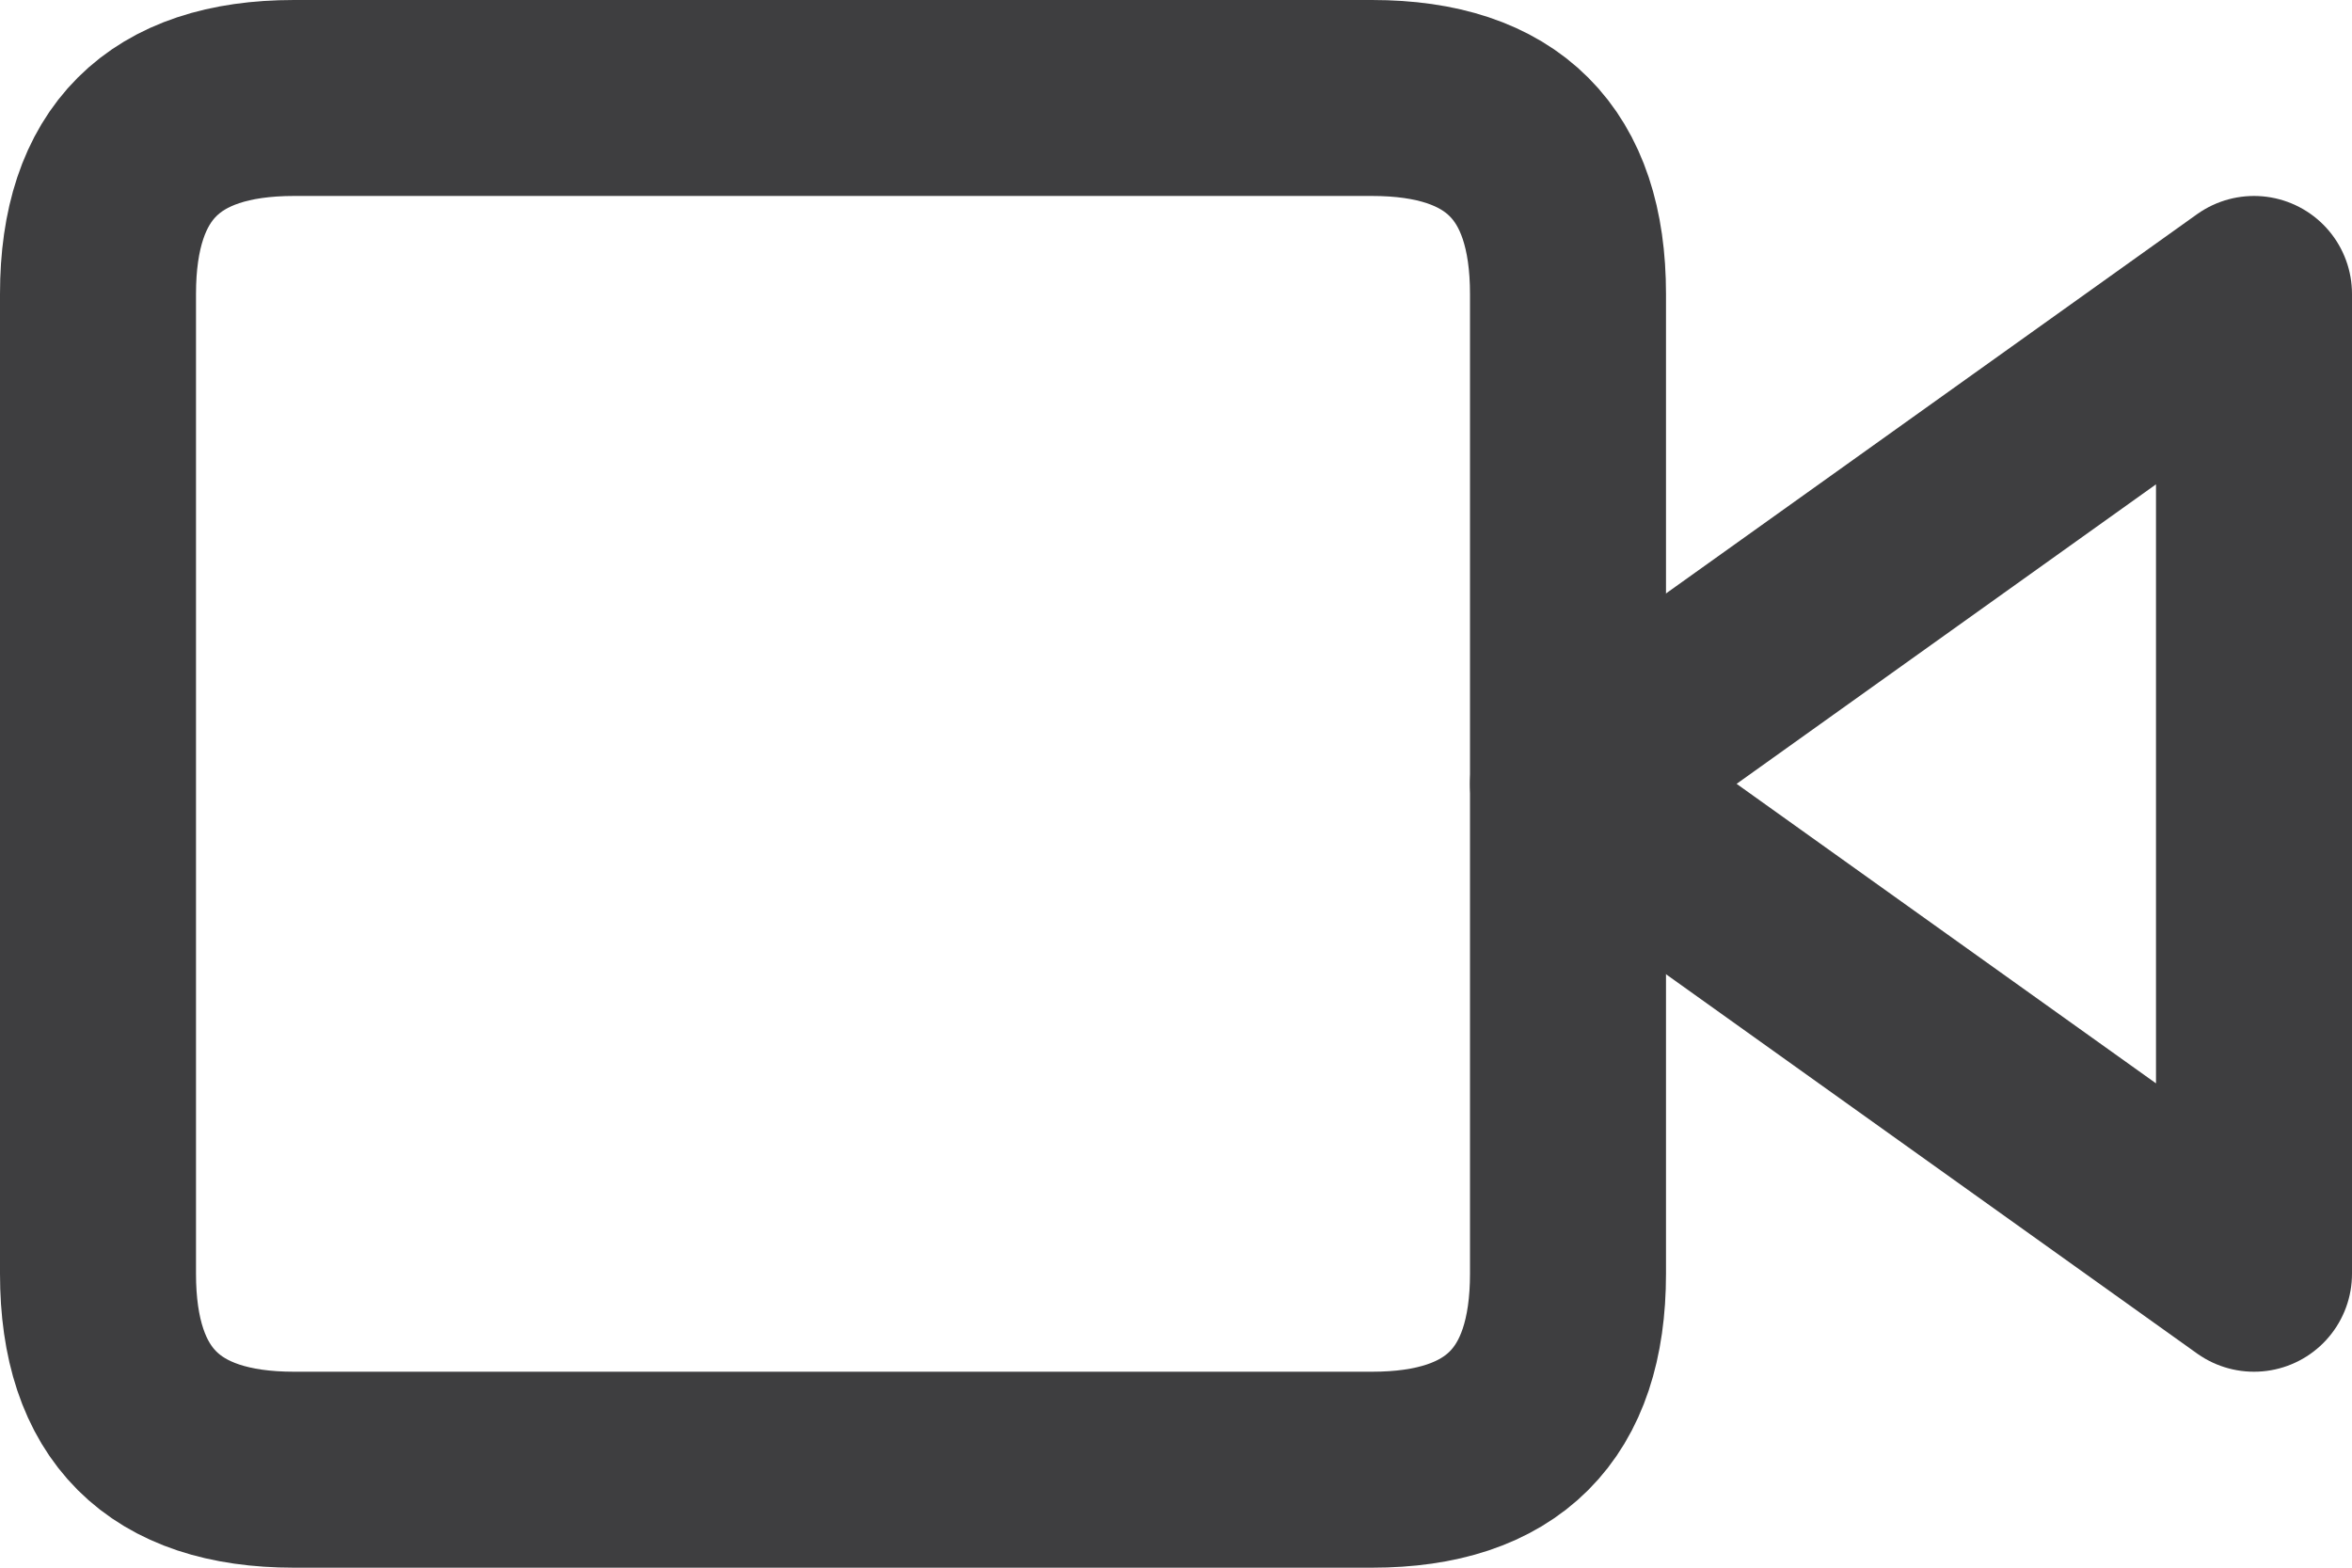 <?xml version="1.0" encoding="UTF-8"?>
<svg width="24px" height="16px" viewBox="0 0 24 16" version="1.1" xmlns="http://www.w3.org/2000/svg" xmlns:xlink="http://www.w3.org/1999/xlink">
    <!-- Generator: sketchtool 59.1 (101010) - https://sketch.com -->
    <title>416BC375-E966-4FAA-9A32-C9DD5B2BA62A</title>
    <desc>Created with sketchtool.</desc>
    <g id="Page-1" stroke="none" stroke-width="1" fill="none" fill-rule="evenodd" stroke-linecap="round" stroke-linejoin="round">
        <g id="Ongoing-meeting-9---Additional-buttons" transform="translate(-669, -262)" stroke="#3E3E40" stroke-width="2">
            <g id="Buttons" transform="translate(200, 80)">
                <g id="Buttons-group" transform="translate(381, 160)">
                    <g id="Enabled" transform="translate(70, 0)">
                        <g id="ic_video_camera" transform="translate(19, 23)">
                            <polygon id="Path" points="22 2 15 7 22 12"></polygon>
							<path d="M2,0 h11 q2,0 2,2 v10 q0,2 -2,2 h-11 q-2,0 -2,-2 v-10 q0,-2 2,-2 z"/>
                        </g>
                    </g>
                </g>
            </g>
        </g>
    </g>
</svg>